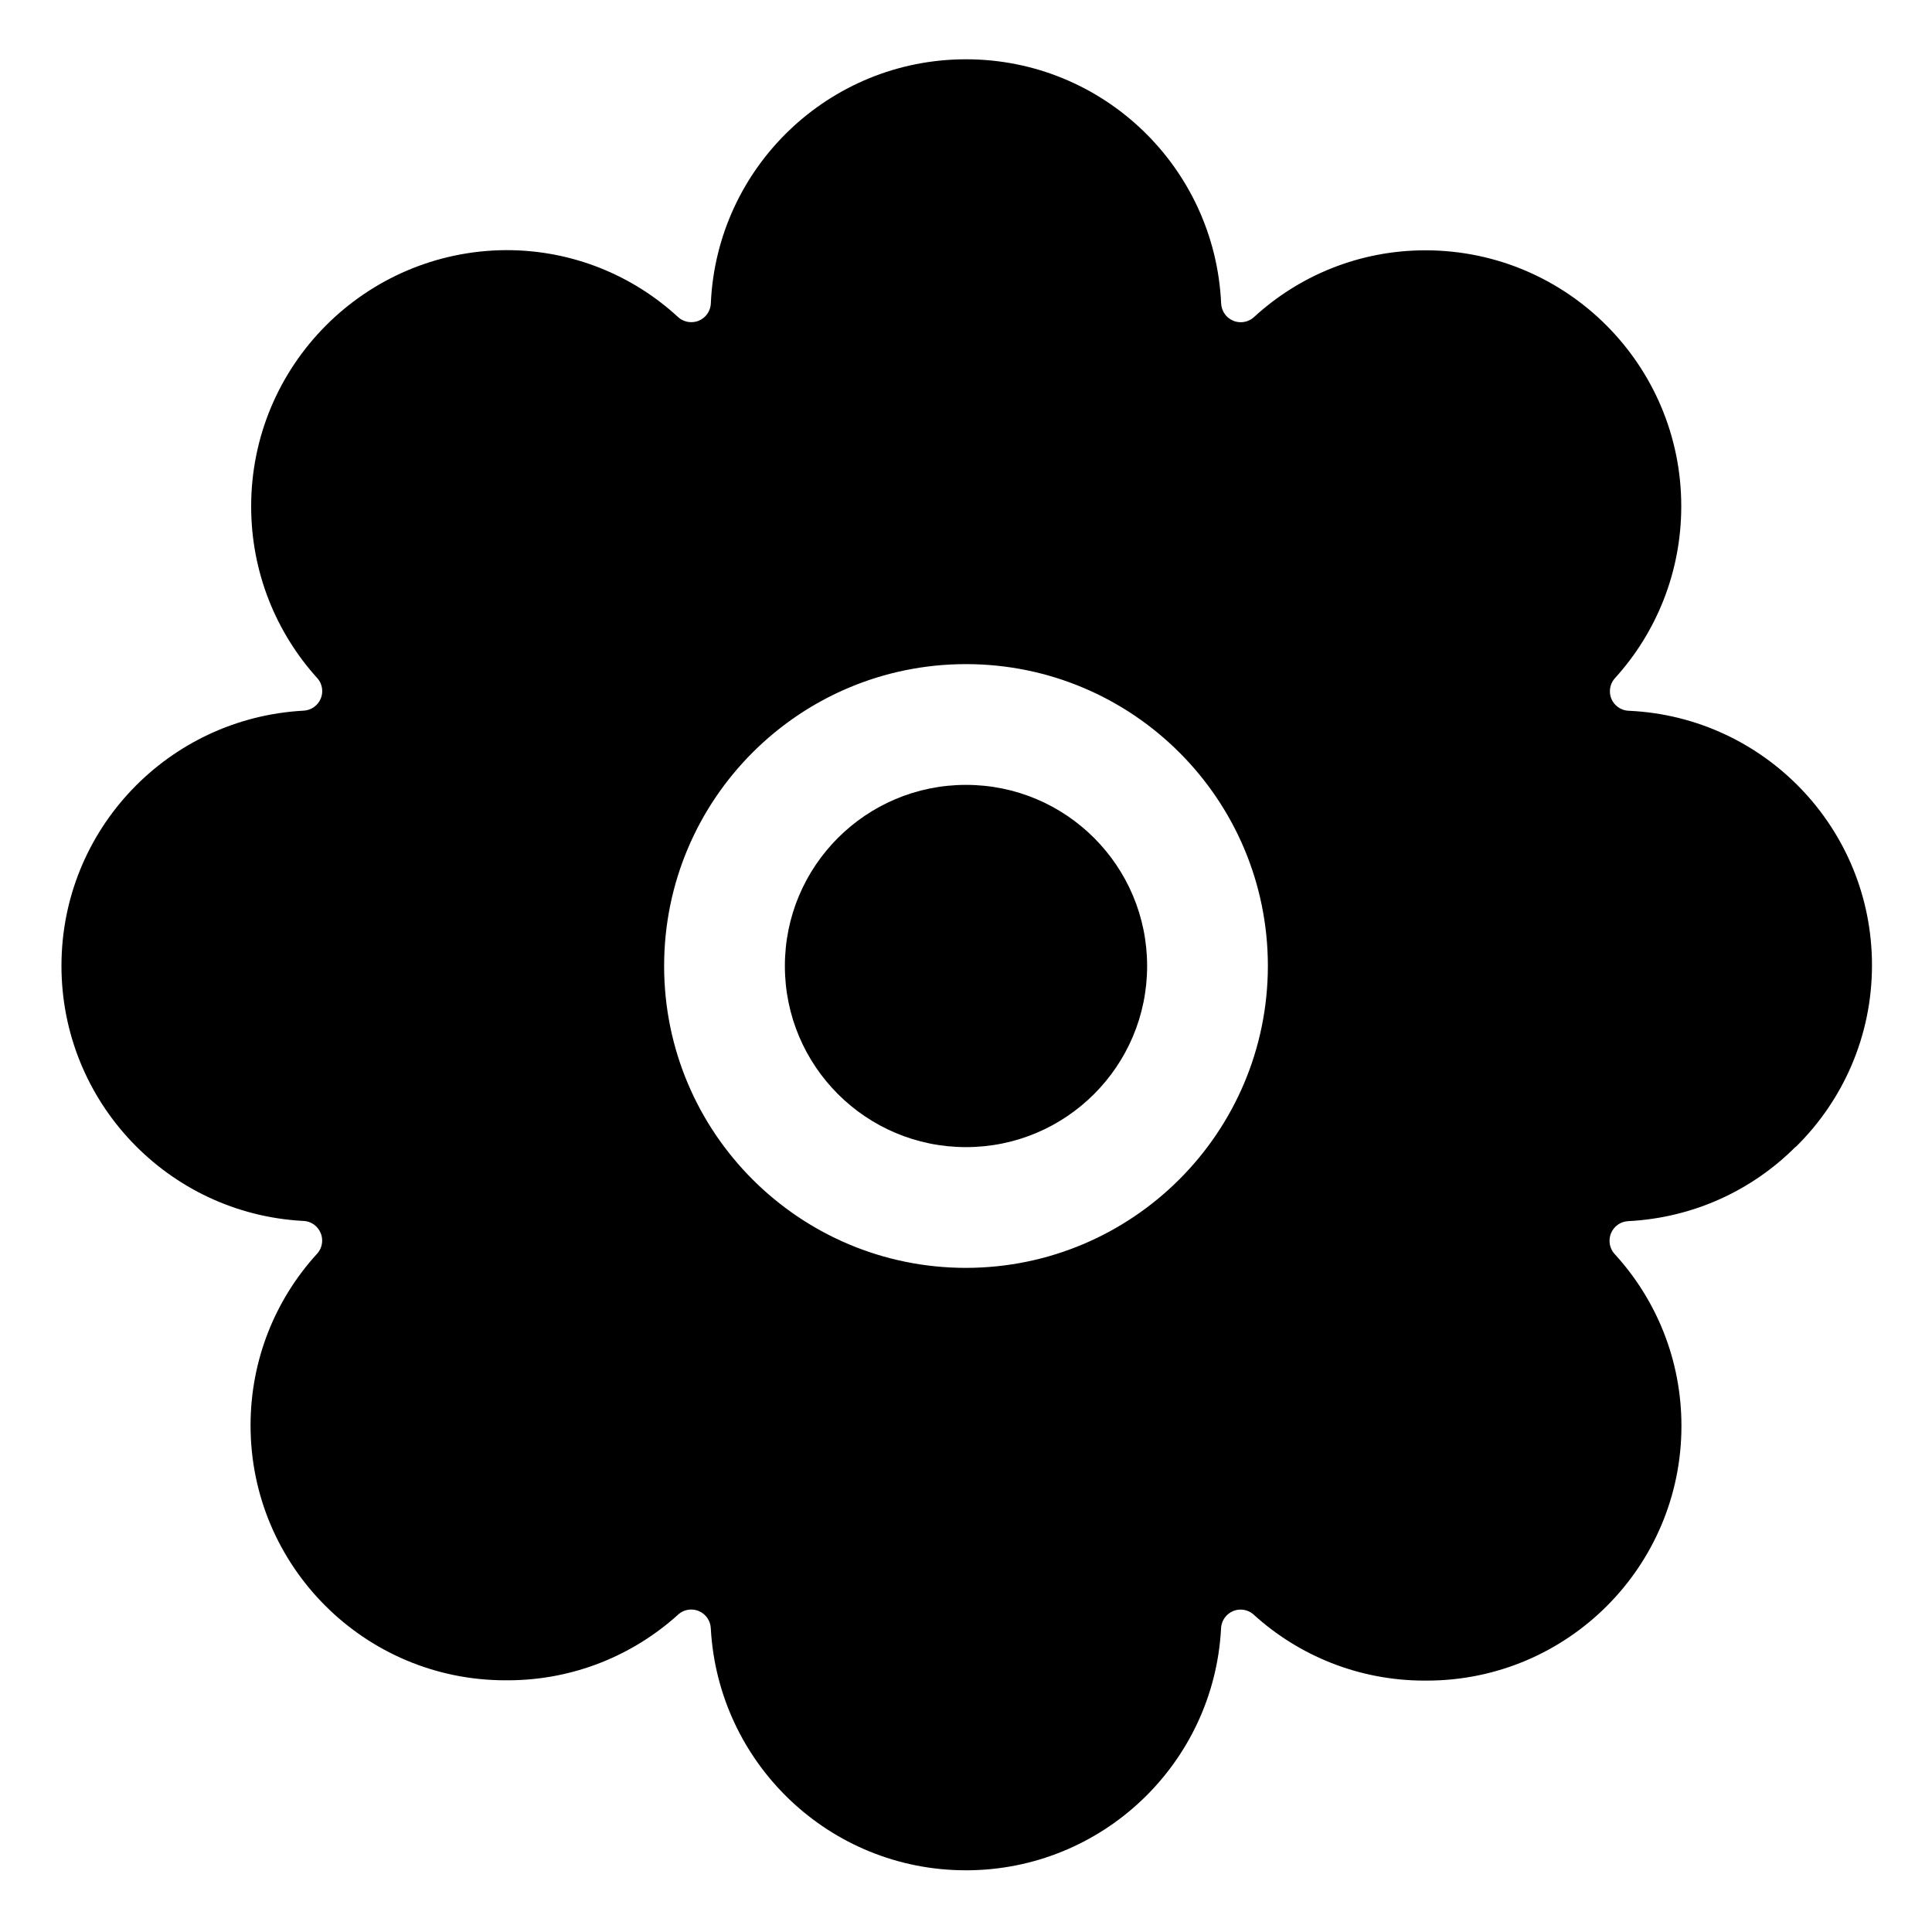 <!-- Generated by IcoMoon.io -->
<svg version="1.1" xmlns="http://www.w3.org/2000/svg" width="32" height="32" viewBox="0 0 32 32">
<title>flower</title>
<path d="M19 16c0 1.657-1.343 3-3 3s-3-1.343-3-3c0-1.657 1.343-3 3-3s3 1.343 3 3z"></path>
<path d="M29.746 18.994c0.778-0.766 1.26-1.83 1.26-3.007 0-2.264-1.783-4.111-4.022-4.214l-0.009-0c-0.129-0.006-0.238-0.086-0.285-0.198l-0.001-0.002c-0.015-0.036-0.024-0.079-0.024-0.123 0-0.085 0.033-0.163 0.087-0.221l-0 0c0.679-0.749 1.095-1.748 1.095-2.844 0-2.335-1.888-4.229-4.22-4.239h-0.017c-0 0-0 0-0.001 0-1.095 0-2.093 0.42-2.84 1.107l0.003-0.003c-0.058 0.054-0.136 0.087-0.221 0.087-0.045 0-0.087-0.009-0.126-0.025l0.002 0.001c-0.115-0.048-0.195-0.157-0.201-0.285l-0-0.001c-0.102-2.255-1.955-4.045-4.226-4.045s-4.124 1.79-4.226 4.035l-0 0.009c-0.006 0.129-0.086 0.238-0.198 0.285l-0.002 0.001c-0.037 0.015-0.079 0.024-0.124 0.024-0.086 0-0.164-0.033-0.222-0.087l0 0c-0.744-0.685-1.742-1.106-2.838-1.106-0.001 0-0.002 0-0.002 0h-0.013c-2.331 0.017-4.215 1.911-4.215 4.244 0 1.094 0.414 2.091 1.093 2.843l-0.003-0.004c0.054 0.058 0.087 0.136 0.087 0.221 0 0.044-0.009 0.087-0.025 0.125l0.001-0.002c-0.048 0.115-0.157 0.195-0.286 0.201l-0.001 0c-2.239 0.122-4.008 1.968-4.008 4.226s1.769 4.104 3.997 4.225l0.011 0c0.129 0.006 0.238 0.087 0.285 0.2l0.001 0.002c0.015 0.037 0.024 0.079 0.024 0.123 0 0.086-0.033 0.164-0.087 0.222l0-0c-0.682 0.747-1.099 1.745-1.099 2.841 0 2.331 1.89 4.221 4.221 4.221 0.003 0 0.006 0 0.009 0h0.015c0.003 0 0.008 0 0.012 0 1.087 0 2.077-0.412 2.825-1.088l-0.004 0.003c0.058-0.054 0.136-0.087 0.221-0.087 0.044 0 0.087 0.009 0.125 0.025l-0.002-0.001c0.115 0.048 0.195 0.157 0.201 0.286l0 0.001c0.122 2.239 1.968 4.008 4.226 4.008s4.104-1.769 4.225-3.997l0-0.011c0.006-0.129 0.087-0.238 0.199-0.285l0.002-0.001c0.036-0.015 0.079-0.024 0.123-0.024 0.085 0 0.163 0.033 0.221 0.087l-0-0c0.744 0.675 1.737 1.089 2.826 1.089 0.002 0 0.003 0 0.005 0h0.015c0.005 0 0.011 0 0.017 0 2.329 0 4.218-1.888 4.218-4.218 0-1.098-0.419-2.098-1.107-2.848l0.003 0.003c-0.054-0.058-0.087-0.136-0.087-0.222 0-0.044 0.009-0.087 0.025-0.126l-0.001 0.002c0.048-0.115 0.157-0.195 0.285-0.201l0.001-0c1.089-0.056 2.061-0.517 2.775-1.235l0-0zM16 21c-2.761 0-5-2.239-5-5s2.239-5 5-5c2.761 0 5 2.239 5 5v0c-0.003 2.76-2.24 4.997-5 5h-0z"></path>
</svg>
